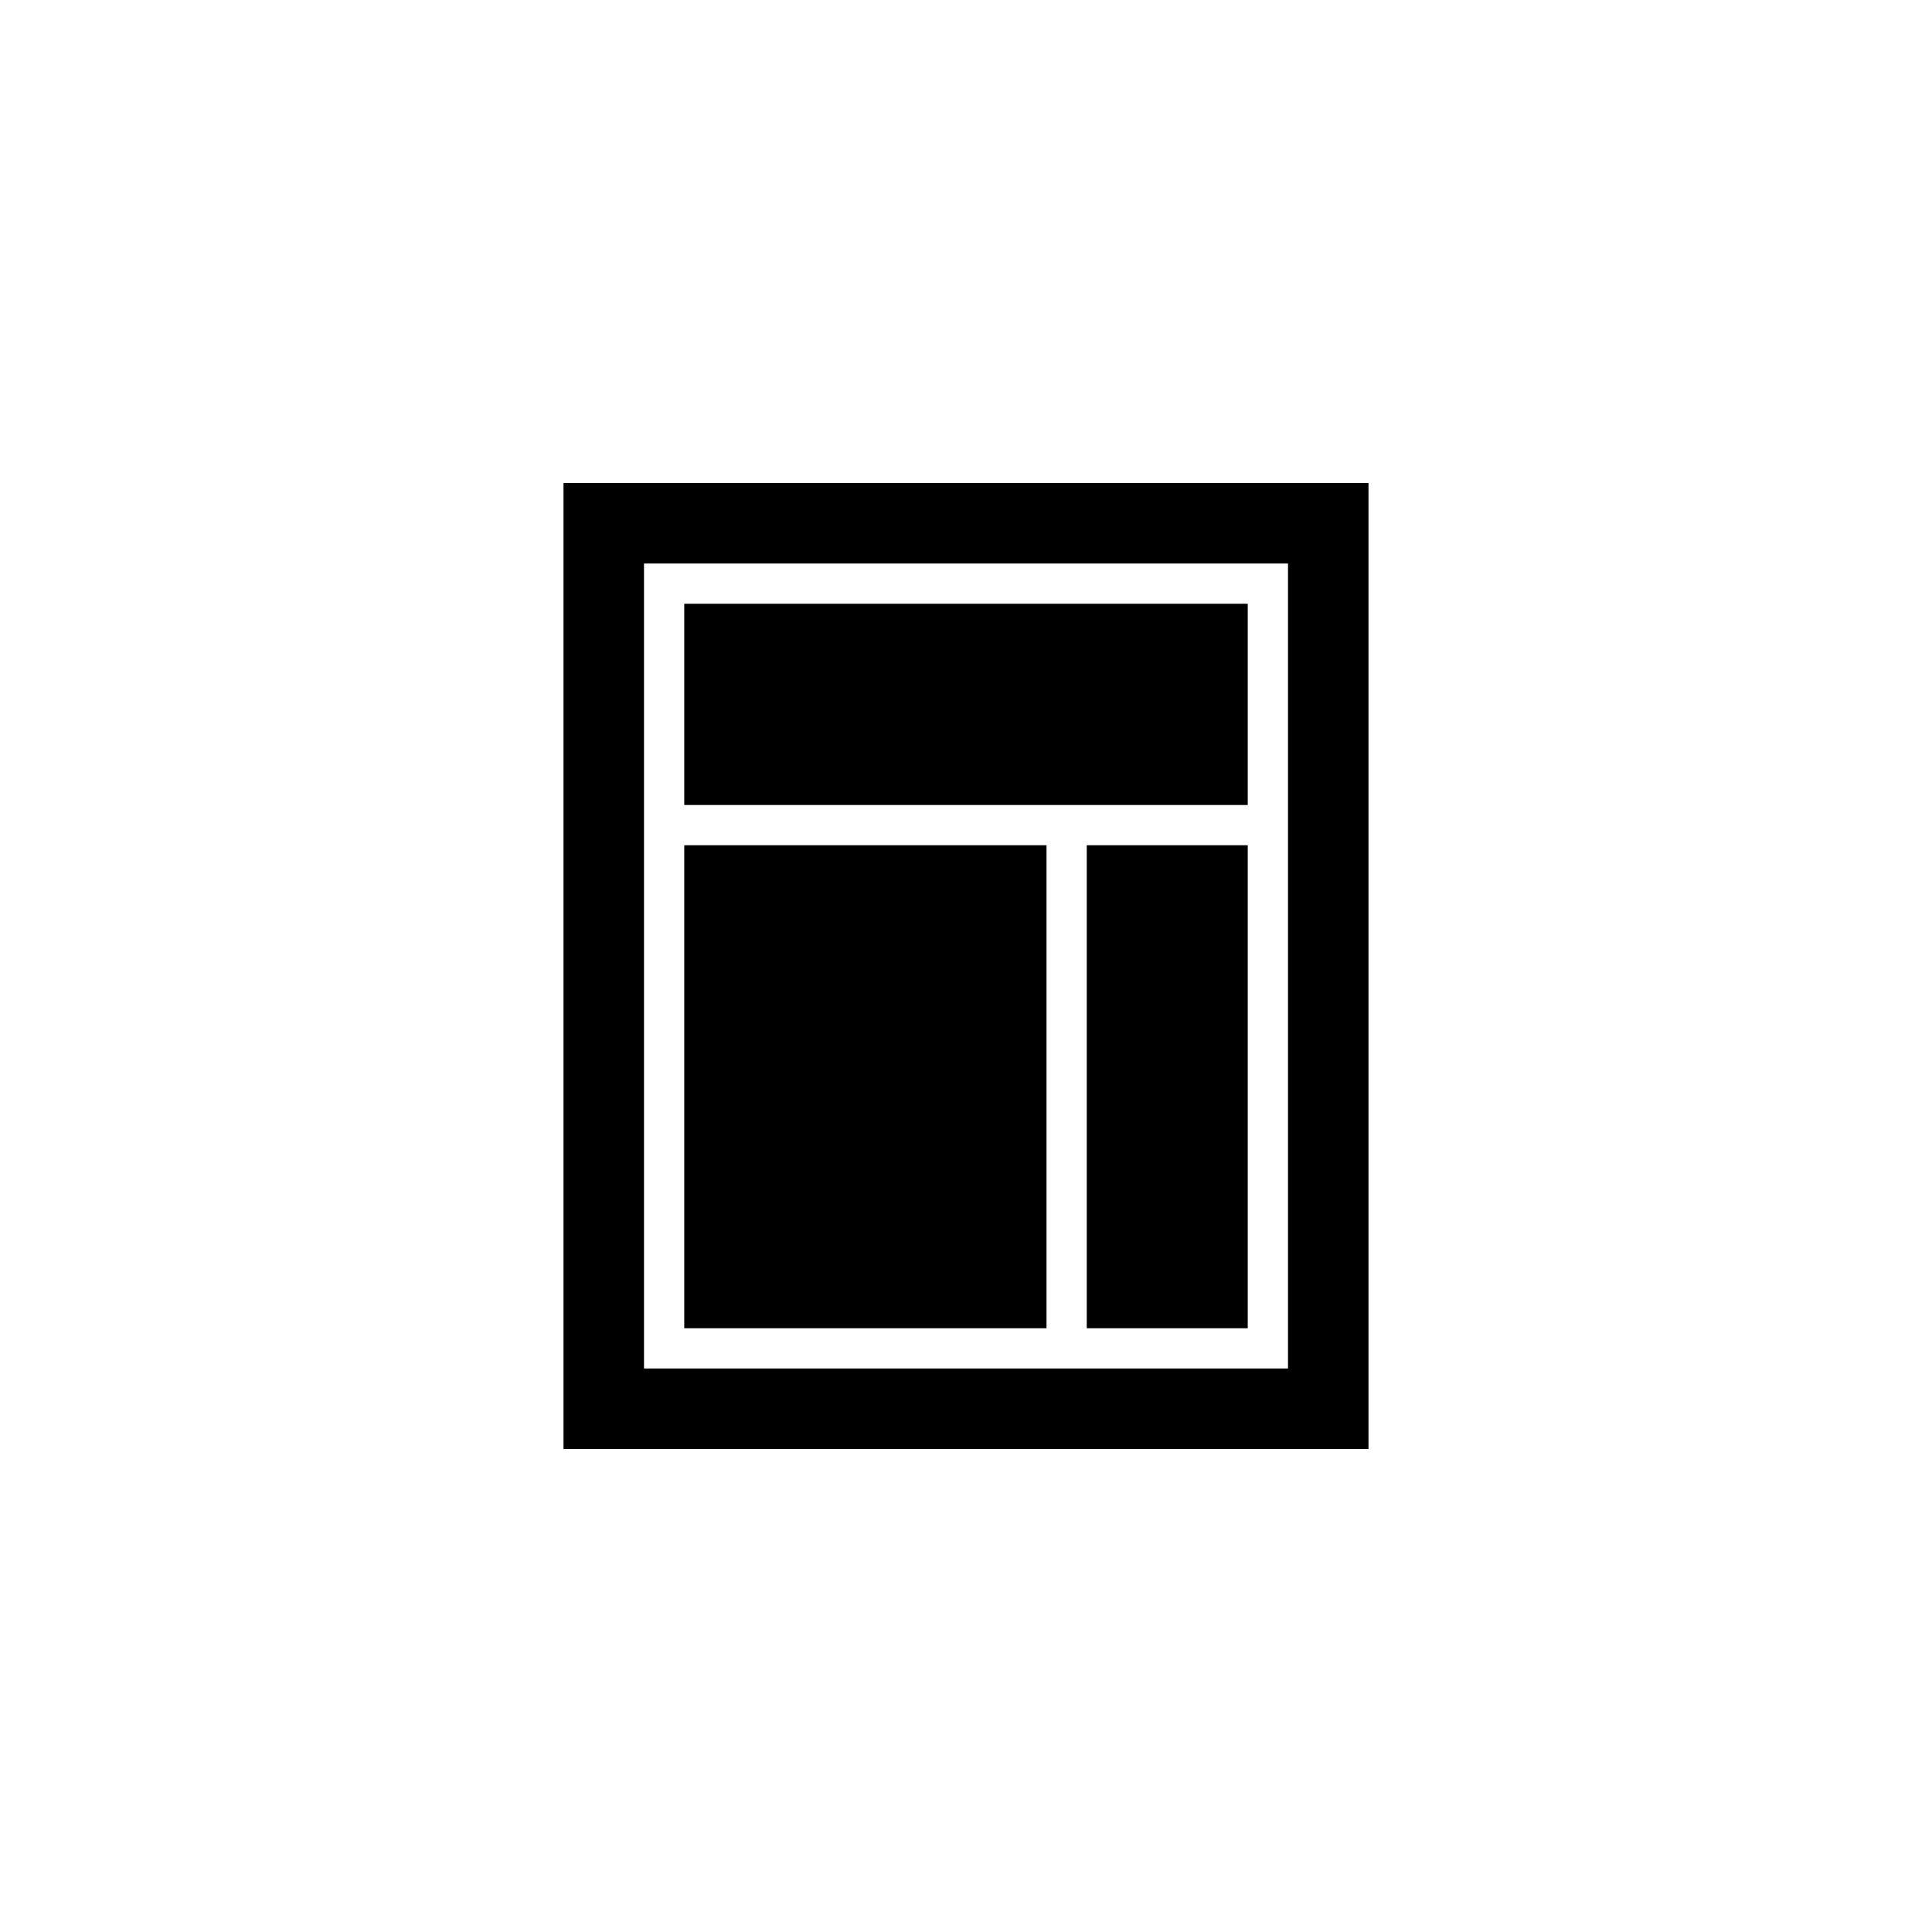 ﻿<?xml version="1.0" encoding="utf-8"?>
<!DOCTYPE svg PUBLIC "-//W3C//DTD SVG 1.1//EN" "http://www.w3.org/Graphics/SVG/1.1/DTD/svg11.dtd">
<svg xmlns="http://www.w3.org/2000/svg" xmlns:xlink="http://www.w3.org/1999/xlink" version="1.1" baseProfile="full" width="76" height="76" viewBox="0 0 76.00 76.00" enable-background="new 0 0 76.00 76.00" xml:space="preserve">
	<path fill="#000000" fill-opacity="1" stroke-width="0.2" stroke-linejoin="round" d="M 22.167,19L 53.833,19L 53.833,57L 22.167,57L 22.167,19 Z M 25.333,22.167L 25.333,53.833L 50.667,53.833L 50.667,22.167L 25.333,22.167 Z M 26.917,23.75L 49.083,23.75L 49.083,31.667L 26.917,31.667L 26.917,23.75 Z M 26.917,33.25L 41.167,33.25L 41.167,52.25L 26.917,52.25L 26.917,33.25 Z M 42.75,52.25L 42.75,33.25L 49.083,33.25L 49.083,52.25L 42.75,52.25 Z "/>
</svg>

